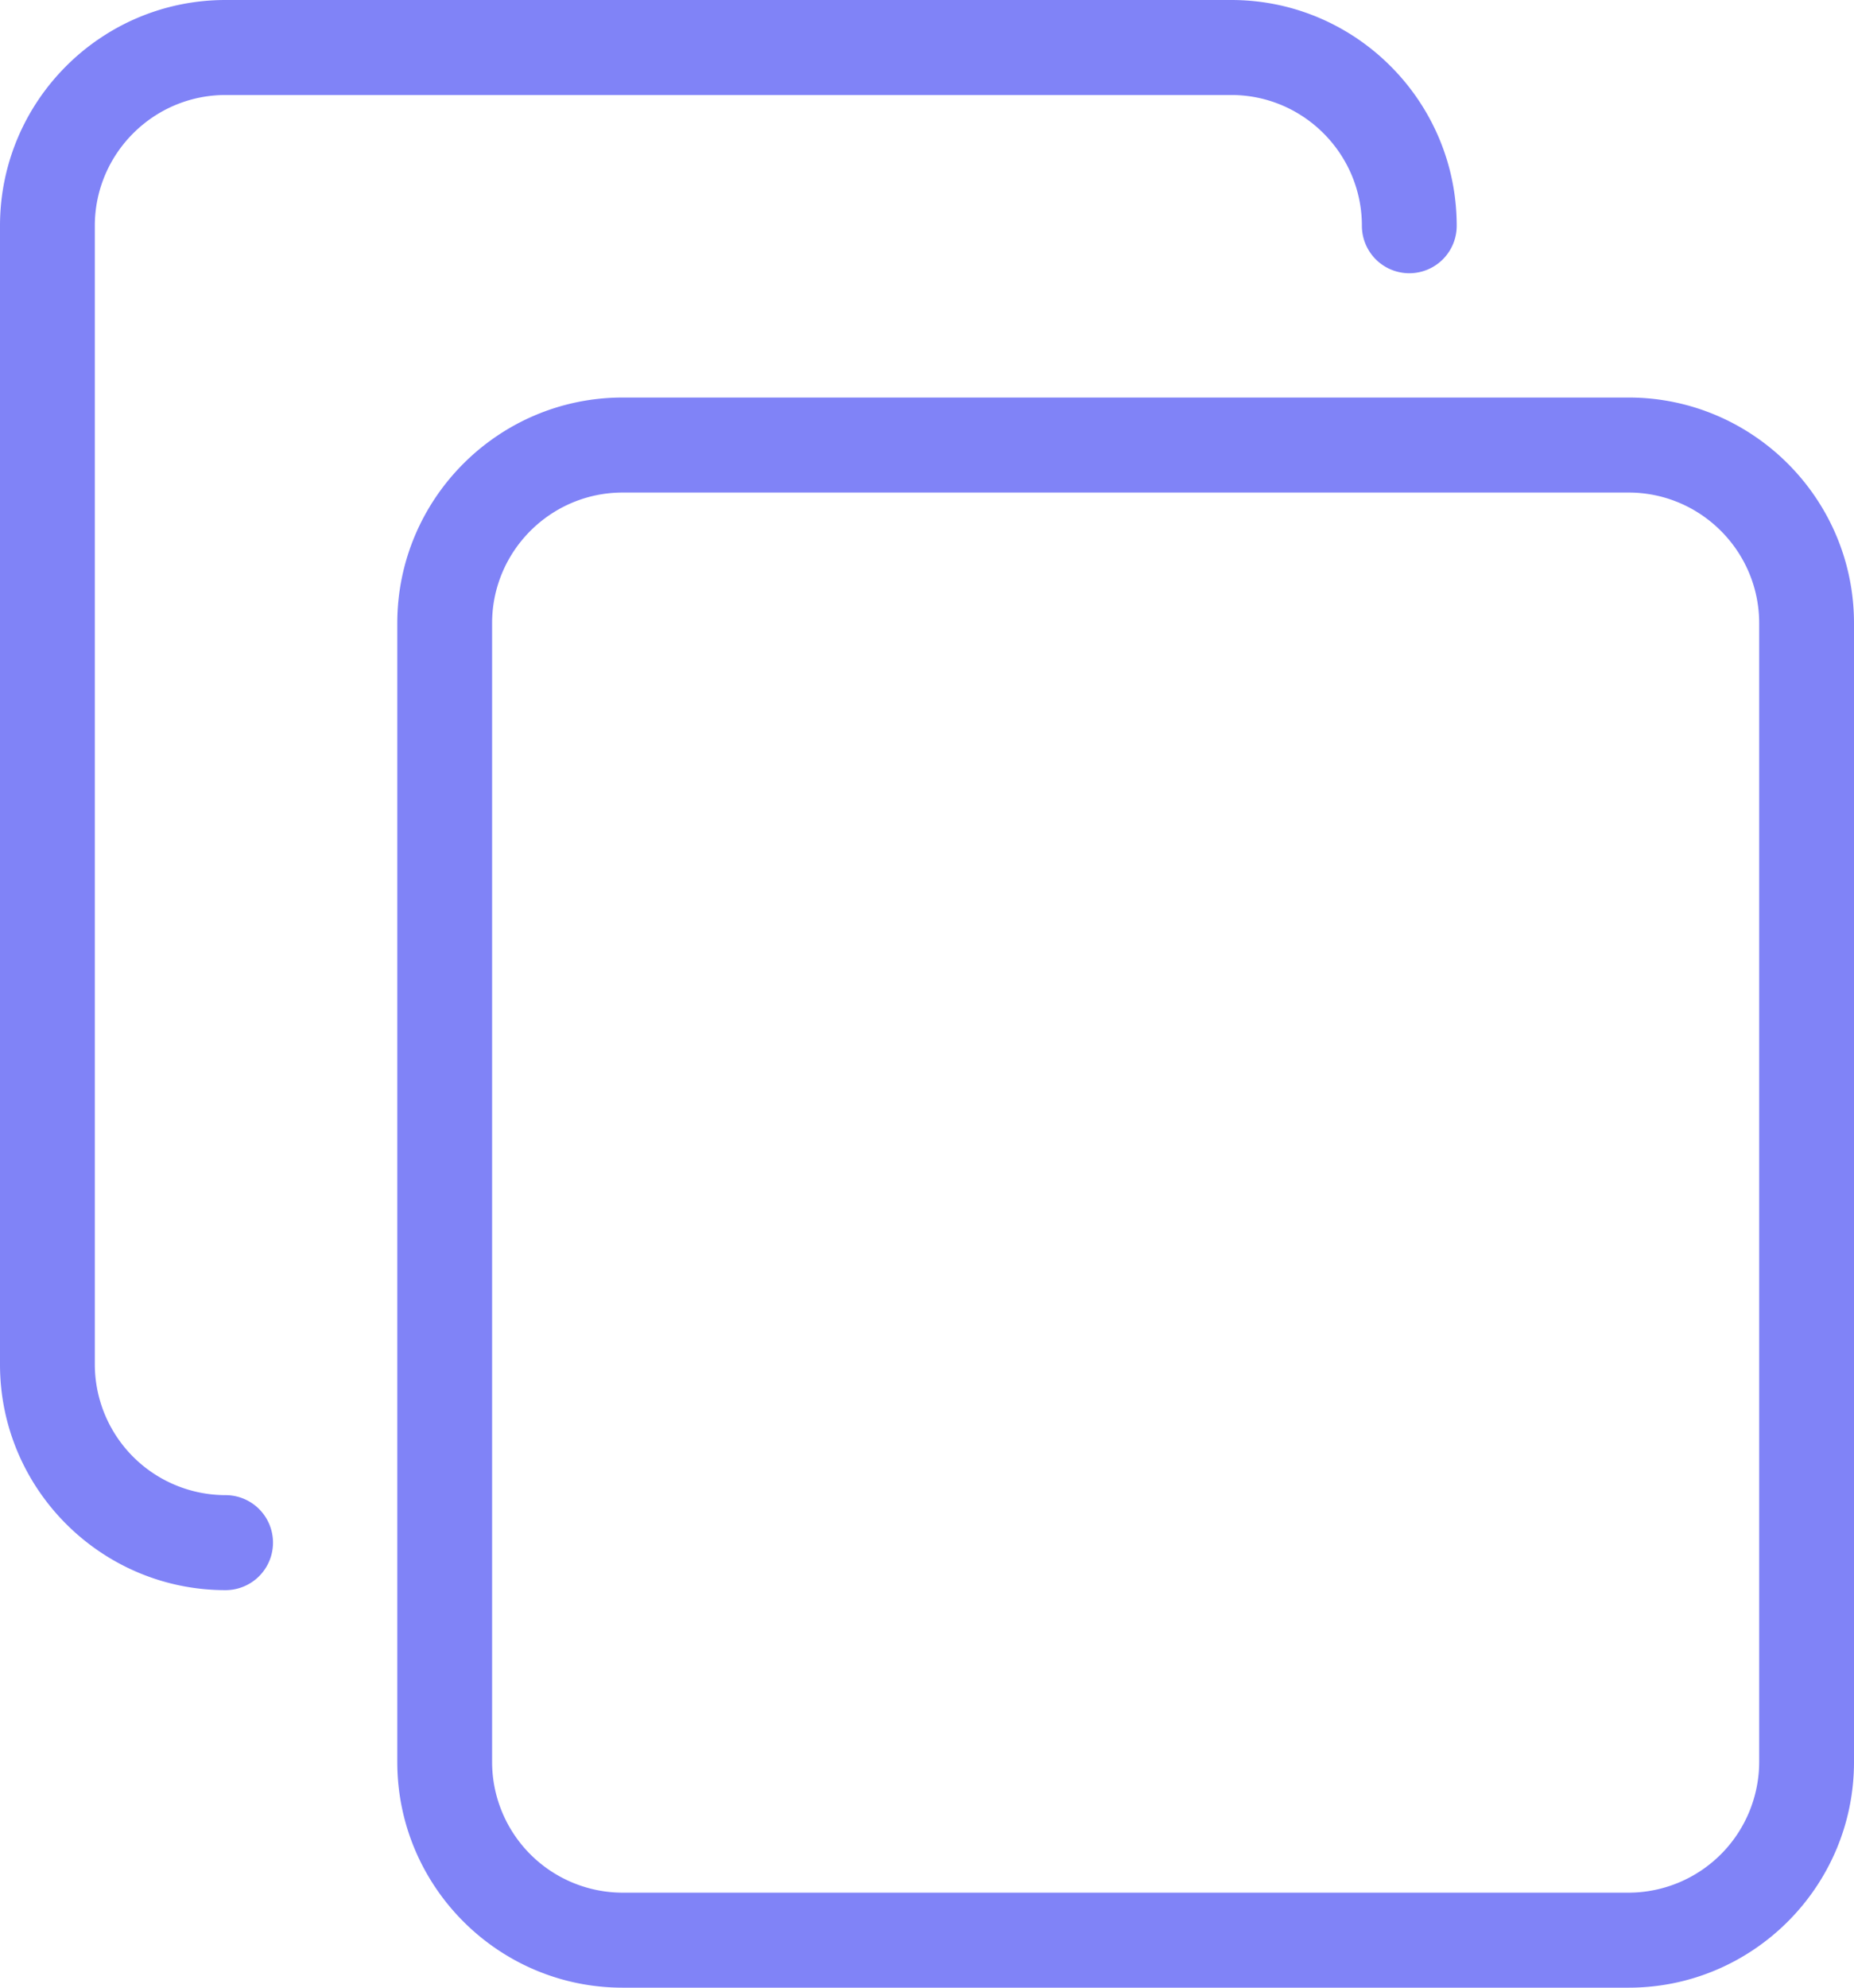 <svg xmlns="http://www.w3.org/2000/svg" width="14" height="15" viewBox="0 0 14 15">
    <g fill="#8083F7" fill-rule="nonzero">
        <path d="M12.298 3H4.702C3.763 3 3 3.764 3 4.703v8.594C3 14.236 3.763 15 4.702 15h7.596c.938 0 1.702-.764 1.702-1.703V4.703C14 3.764 13.236 3 12.298 3zm.986 10.296a.988.988 0 0 1-.986.987H4.702a.987.987 0 0 1-.986-.987V4.703c0-.544.443-.986.986-.986h7.596c.543 0 .986.442.986.986v8.593z"/>
        <path d="M1.703 11.283a.988.988 0 0 1-.987-.986V1.704c0-.544.443-.987.987-.987h7.595c.543 0 .986.443.986.987a.358.358 0 1 0 .716 0C11 .764 10.236 0 9.298 0H1.703C.763 0 0 .764 0 1.704v8.593C0 11.236.764 12 1.703 12a.358.358 0 0 0 0-.717z"/>
    </g>
</svg>
